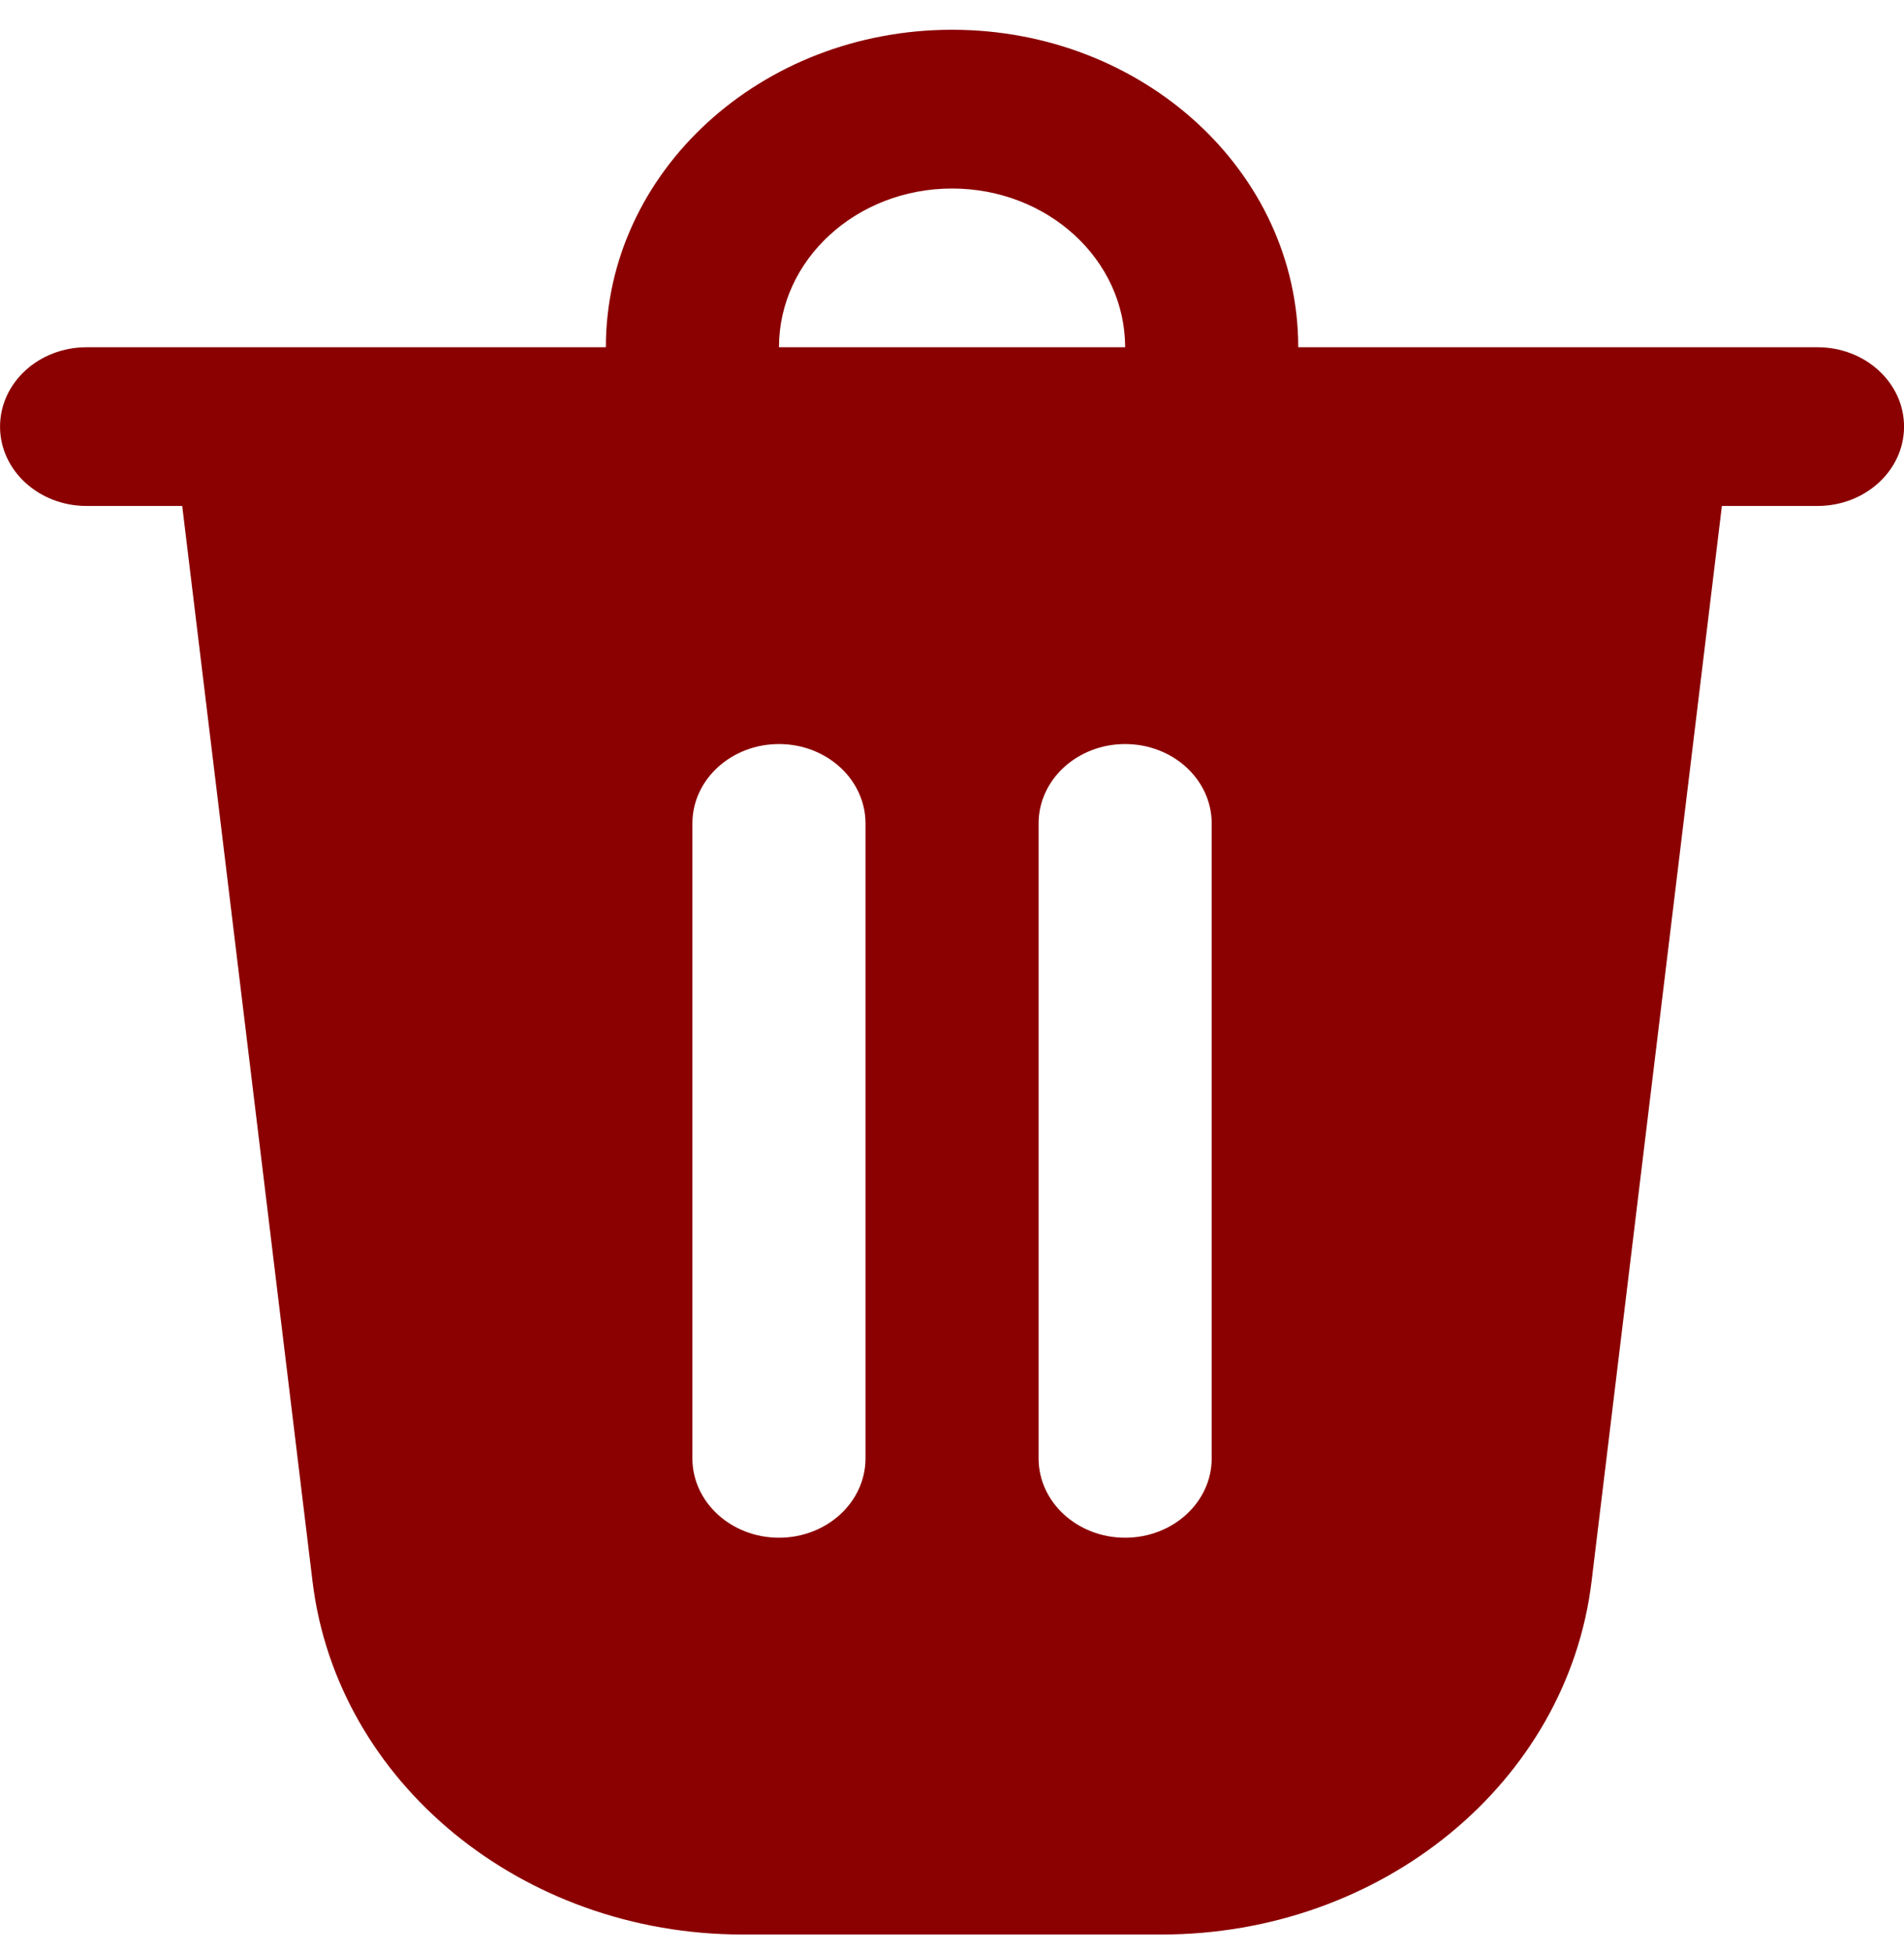 <svg width="40" height="41" viewBox="0 0 40 41" fill="none" xmlns="http://www.w3.org/2000/svg">
<path d="M27.274 7.292H38.183C39.187 7.292 40.001 8.038 40.001 8.959C40.001 9.879 39.187 10.625 38.183 10.625H36.174L33.436 33.212C32.924 37.433 29.033 40.625 24.401 40.625H15.601C10.969 40.625 7.078 37.433 6.566 33.212L3.828 10.625H1.819C0.815 10.625 0.001 9.879 0.001 8.959C0.001 8.038 0.815 7.292 1.819 7.292H12.728C12.728 3.61 15.984 0.625 20.001 0.625C24.018 0.625 27.274 3.61 27.274 7.292ZM20.001 3.959C17.993 3.959 16.365 5.451 16.365 7.292H23.637C23.637 5.451 22.009 3.959 20.001 3.959ZM14.546 17.292V30.625C14.546 31.546 15.361 32.292 16.365 32.292C17.369 32.292 18.183 31.546 18.183 30.625V17.292C18.183 16.372 17.369 15.625 16.365 15.625C15.361 15.625 14.546 16.372 14.546 17.292ZM23.637 15.625C22.633 15.625 21.819 16.372 21.819 17.292V30.625C21.819 31.546 22.633 32.292 23.637 32.292C24.642 32.292 25.456 31.546 25.456 30.625V17.292C25.456 16.372 24.642 15.625 23.637 15.625Z" 
fill="#8b0000"/>
</svg>
